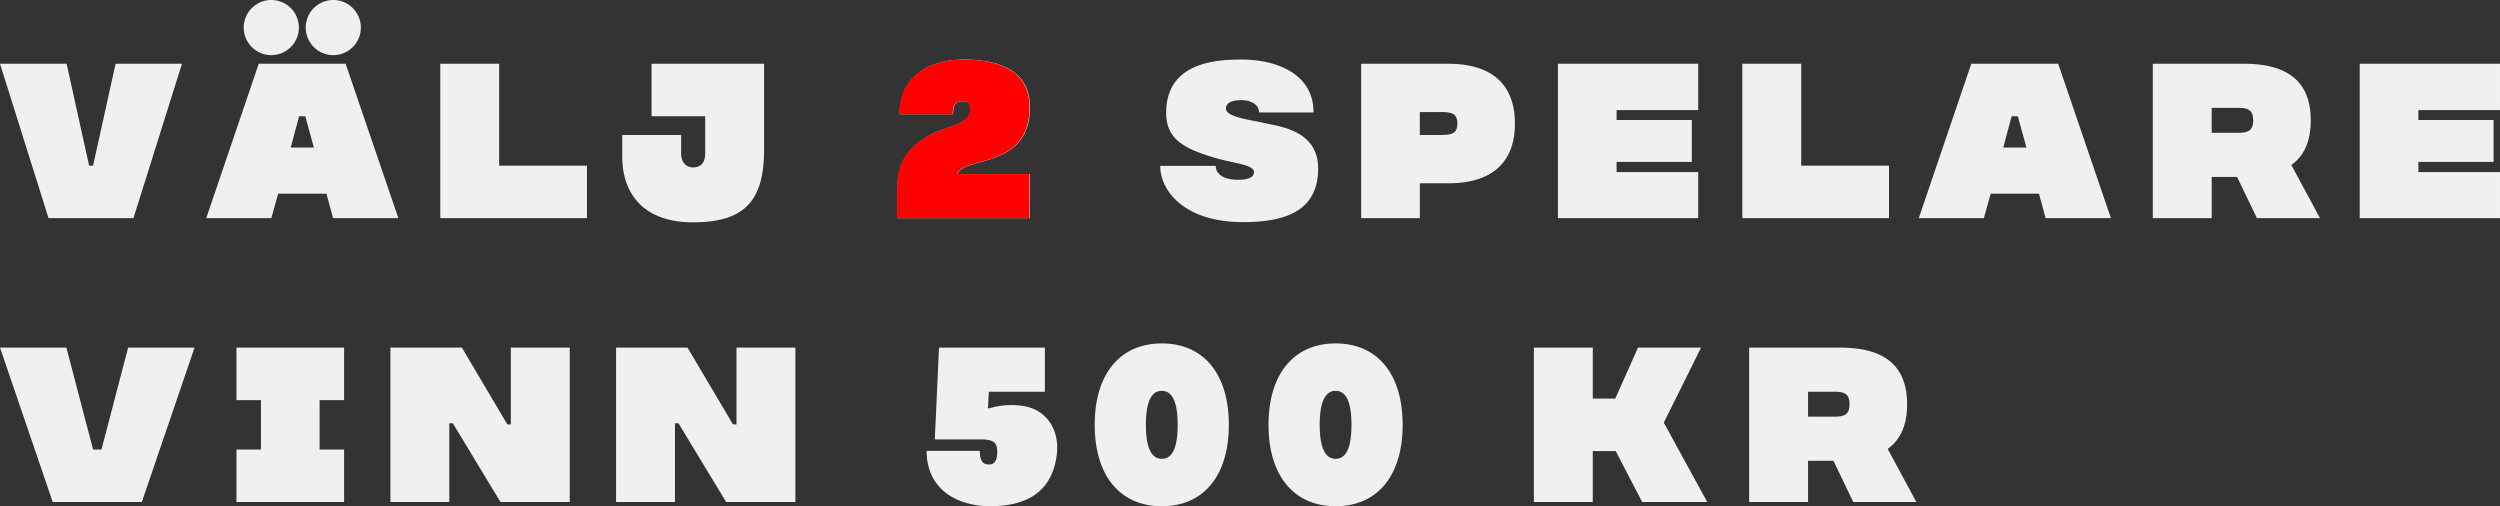 <svg id="Component_54_1" data-name="Component 54 – 1" xmlns="http://www.w3.org/2000/svg" width="1303.41" height="263.92" viewBox="0 0 1303.41 263.92">
  <rect x="0" y="0" width="1303.41" height="263.92" fill="#333333" stroke="none"/>
  <path id="Path_88" data-name="Path 88" d="M63.135-80.5,51.4-27.37h-2.07L37.6-80.5H2.875L28.175,0H72.45l25.3-80.5ZM176.525,0h34.04L183.08-80.5H137.77L110.4,0h33.925l3.565-12.765h25.185Zm-22.08-36.8,4.37-16.33h3.22L166.52-36.8Zm-10.12-76.935A14.38,14.38,0,0,0,129.95-99.36a14.38,14.38,0,0,0,14.375,14.375A14.38,14.38,0,0,0,158.7-99.36,14.38,14.38,0,0,0,144.325-113.735Zm32.315,0A14.38,14.38,0,0,0,162.265-99.36,14.38,14.38,0,0,0,176.64-84.985,14.38,14.38,0,0,0,191.015-99.36,14.38,14.38,0,0,0,176.64-113.735ZM263.12-27.37V-80.5h-30.7V0H308.89V-27.37ZM342.585-80.5v27.37H370.53v19.435c0,4.945-2.415,7.245-6.325,7.245-3.45,0-6.21-2.53-6.21-7.245v-9.66h-30.7V-32.2c0,20.585,12.19,34.385,36.915,34.385,27.6,0,37.03-11.96,37.03-38.065V-80.5ZM539.81-59c-.69-21.045-21.85-23.69-34.615-23.69-16.1,0-33.235,7.59-33.235,28.52h27.83c0-4.6,1.15-6.785,4.83-6.785,2.76,0,4.255,1.38,4.255,4.255-.115,7.82-12.65,8.97-20.125,12.88-8.165,4.37-17.94,11.04-17.94,28.06V0h69V-23H502.2C504.965-32.315,540.845-25.415,539.81-59ZM650.9,2.07c20.7,0,39.215-4.945,39.215-27.945,0-19.665-19.665-21.85-27.37-23.575-7.7-1.84-20.7-3.1-20.7-7.705,0-3.1,3.22-4.37,8.165-4.37,4.83,0,9.085,2.3,9.085,6.44H687.7c0-21.16-20.815-27.6-37.375-27.6-13.11,0-39.445,1.265-39.445,27.715,0,13.34,8.28,18.745,27.255,24.035,8.97,2.415,18.515,3.22,18.515,6.9,0,2.645-2.645,4.025-8.51,4.025-5.175,0-11.385-1.725-11.385-7.245h-28.98C607.775-14.145,620.54,2.07,650.9,2.07ZM757.85-80.5H712.54V0h30.59V-18.17h14.72c23.46,0,34.845-11.385,34.845-31.165S781.31-80.5,757.85-80.5Zm-4.025,37.145h-10.7v-11.96h10.7c5.865,0,8.855.69,8.855,5.98S759.69-43.355,753.825-43.355Zm134.435-13V-80.5H815.12V0h73.14V-24.035H845.71v-5.29h39.215v-21.85H845.71V-56.35Zm53.705,28.98V-80.5H911.26V0h76.475V-27.37ZM1069.385,0h34.04L1075.94-80.5h-45.31L1003.26,0h33.925l3.565-12.765h25.185Zm-22.08-36.8,4.37-16.33h3.22l4.485,16.33ZM1179.555,0h32.89l-14.95-27.715c6.785-4.83,10.12-12.535,10.12-23.23,0-19.78-11.385-29.555-34.845-29.555h-47.495V0h30.7V-21.505H1169.2ZM1155.98-57.5H1169.9c5.06,0,7.7,1.15,7.7,6.555,0,5.29-2.645,6.44-7.7,6.44H1155.98Zm150.3,1.15V-80.5h-73.14V0h73.14V-24.035h-42.55v-5.29h39.215v-21.85h-39.215V-56.35Z" transform="translate(-2.875 113.735)" fill="#f0f0f0"/>
  <path id="Path_87" data-name="Path 87" d="M69.69-80.5,55.775-27.37H51.4L37.49-80.5H2.875L30.36,0H76.82l27.485-80.5ZM182.275-53.13V-80.5h-56.12v27.37H138.92v25.76H126.155V0h56.12V-27.37H169.51V-53.13Zm86.94-27.37v40.02h-1.84L243.685-80.5h-37.26V0H237.13V-41.055h1.84L263.81,0h36.11V-80.5Zm117.645,0v40.02h-1.84L361.33-80.5H324.07V0h30.705V-41.055h1.84L381.455,0h36.11V-80.5ZM538.315-49.68a39.209,39.209,0,0,0-19.55.805h-.8l.46-8.625h29.21v-23h-55.2l-2.185,47.84h23.92c7.13,0,8.625,1.955,8.625,6.555,0,4.37-1.38,6.555-4.255,6.555-3.68,0-4.83-2.53-4.83-7.13H485.99c0,20.93,17.02,28.865,33.12,28.865,16.445,0,32.085-5.52,34.73-26.91C555.335-36.915,549.24-47.035,538.315-49.68Zm70.265-33c-21.5,0-34.96,15.64-34.96,42.435S587.075,2.185,608.58,2.185c21.62,0,34.96-15.64,34.96-42.435S630.2-82.685,608.58-82.685Zm0,60.145c-5.865,0-8.28-6.785-8.28-17.71s2.415-17.71,8.28-17.71c5.98,0,8.28,6.785,8.28,17.71S614.56-22.54,608.58-22.54ZM699.2-82.685c-21.5,0-34.96,15.64-34.96,42.435S677.7,2.185,699.2,2.185c21.62,0,34.96-15.64,34.96-42.435S720.82-82.685,699.2-82.685Zm0,60.145c-5.865,0-8.28-6.785-8.28-17.71s2.415-17.71,8.28-17.71c5.98,0,8.28,6.785,8.28,17.71S705.18-22.54,699.2-22.54ZM859.05,0h33.925L870.32-41.4l19.435-39.1h-32.89L845.02-53.935H833.29V-80.5H802.585V0H833.29V-26.565h11.96ZM969.105,0h32.89l-14.95-27.715c6.785-4.83,10.12-12.535,10.12-23.23,0-19.78-11.385-29.555-34.845-29.555H914.825V0H945.53V-21.505h13.225ZM945.53-57.5h13.915c5.06,0,7.705,1.15,7.705,6.555,0,5.29-2.645,6.44-7.705,6.44H945.53Z" transform="translate(-2.875 261.735)" fill="#f0f0f0"/>
  <path id="Path_86" data-name="Path 86" d="M73.6-59c-.69-21.045-21.85-23.69-34.615-23.69-16.1,0-33.235,7.59-33.235,28.52H33.58c0-4.6,1.15-6.785,4.83-6.785,2.76,0,4.255,1.38,4.255,4.255-.115,7.82-12.65,8.97-20.125,12.88C14.375-39.445,4.6-32.775,4.6-15.755V0h69V-23h-37.6C38.755-32.315,74.635-25.415,73.6-59Z" transform="translate(463.125 113.735)" fill="red"/>
</svg>
